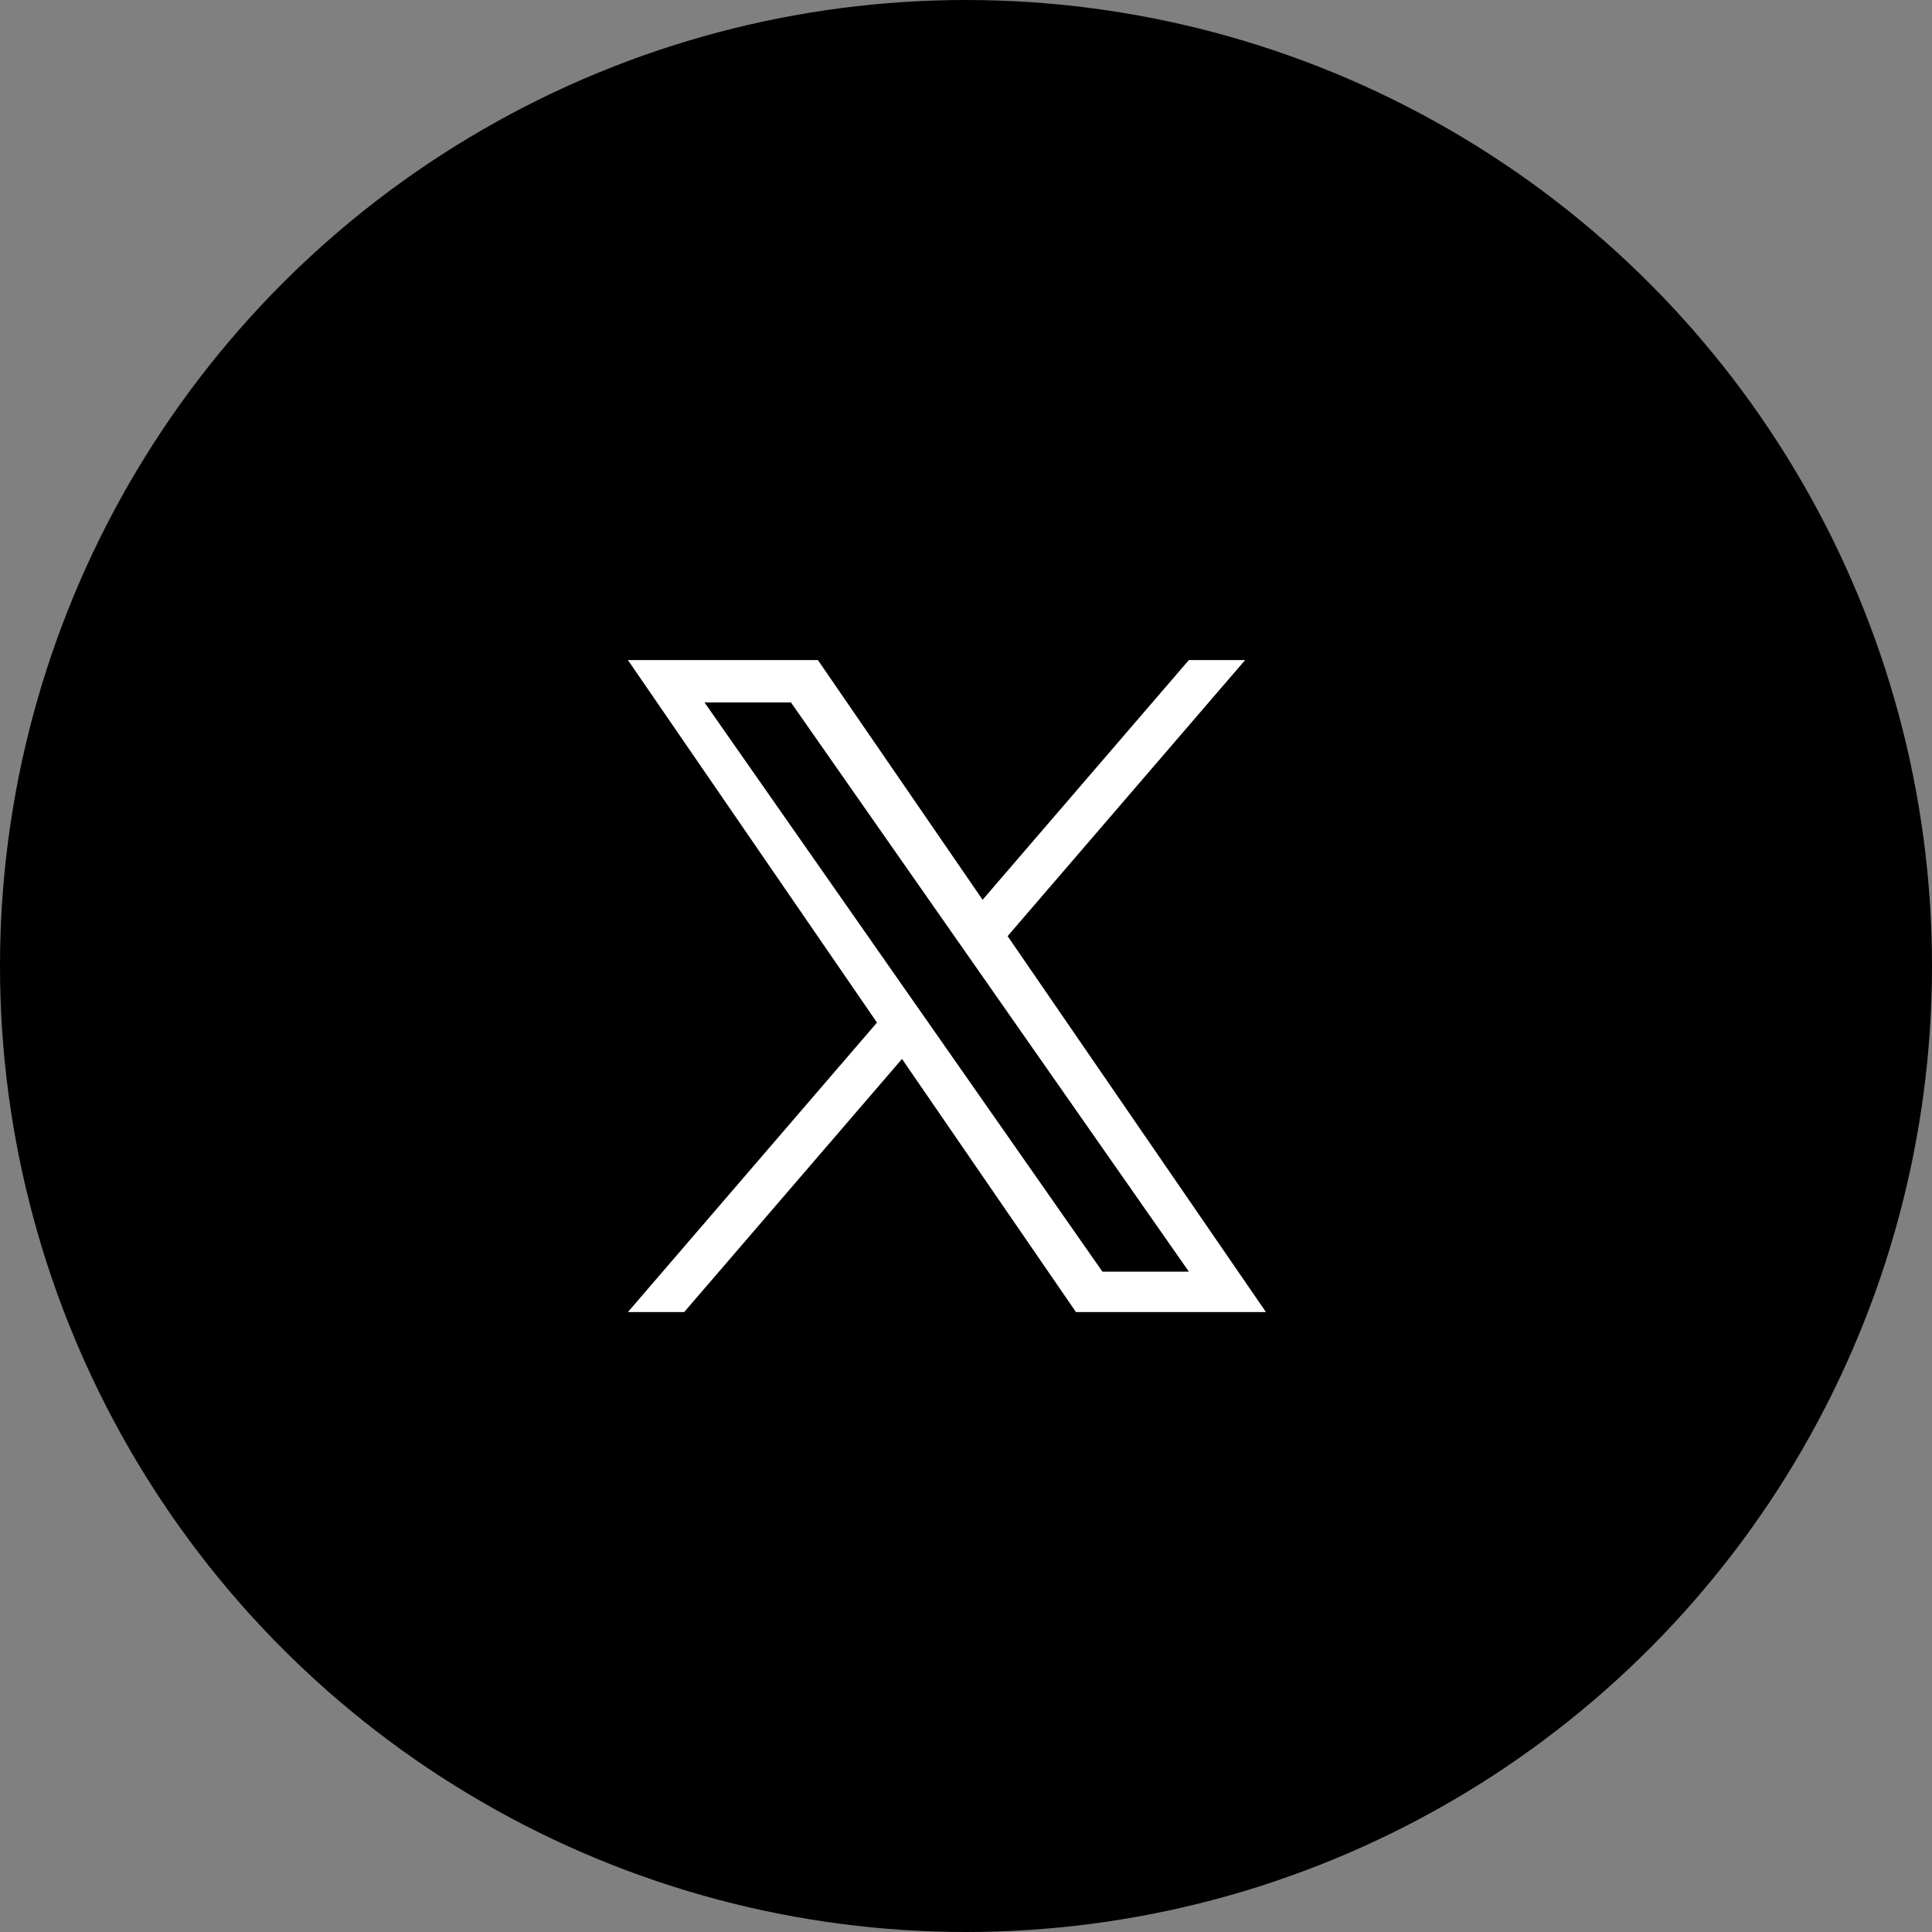 <svg width="39" height="39" viewBox="0 0 39 39" fill="none" xmlns="http://www.w3.org/2000/svg">
<rect x="0" y="0" width="39" height="39" fill="#808080" stroke="none"/>
<circle cx="19.5" cy="19.5" r="19" fill="url(#paint0_linear_51_161)" stroke="url(#paint1_linear_51_161)"/>
<path d="M20.34 18.897L25.135 13.324H23.999L19.835 18.163L16.51 13.324H12.675L17.703 20.642L12.675 26.486H13.811L18.208 21.376L21.72 26.486H25.555L20.34 18.897H20.34ZM18.784 20.706L18.274 19.977L14.221 14.179H15.966L19.237 18.858L19.747 19.587L23.999 25.67H22.254L18.784 20.706V20.706Z" fill="white"/>
<defs>
<linearGradient id="paint0_linear_51_161" x1="19.5" y1="0" x2="19.5" y2="59.407" gradientUnits="userSpaceOnUse">
<stop stopColor="#7E61FF"/>
<stop offset="1" stopColor="#FFBD7E"/>
</linearGradient>
<linearGradient id="paint1_linear_51_161" x1="19.5" y1="0" x2="19.5" y2="39" gradientUnits="userSpaceOnUse">
<stop stopColor="white"/>
<stop offset="1" stopColor="white" stopOpacity="0"/>
</linearGradient>
</defs>
</svg>
